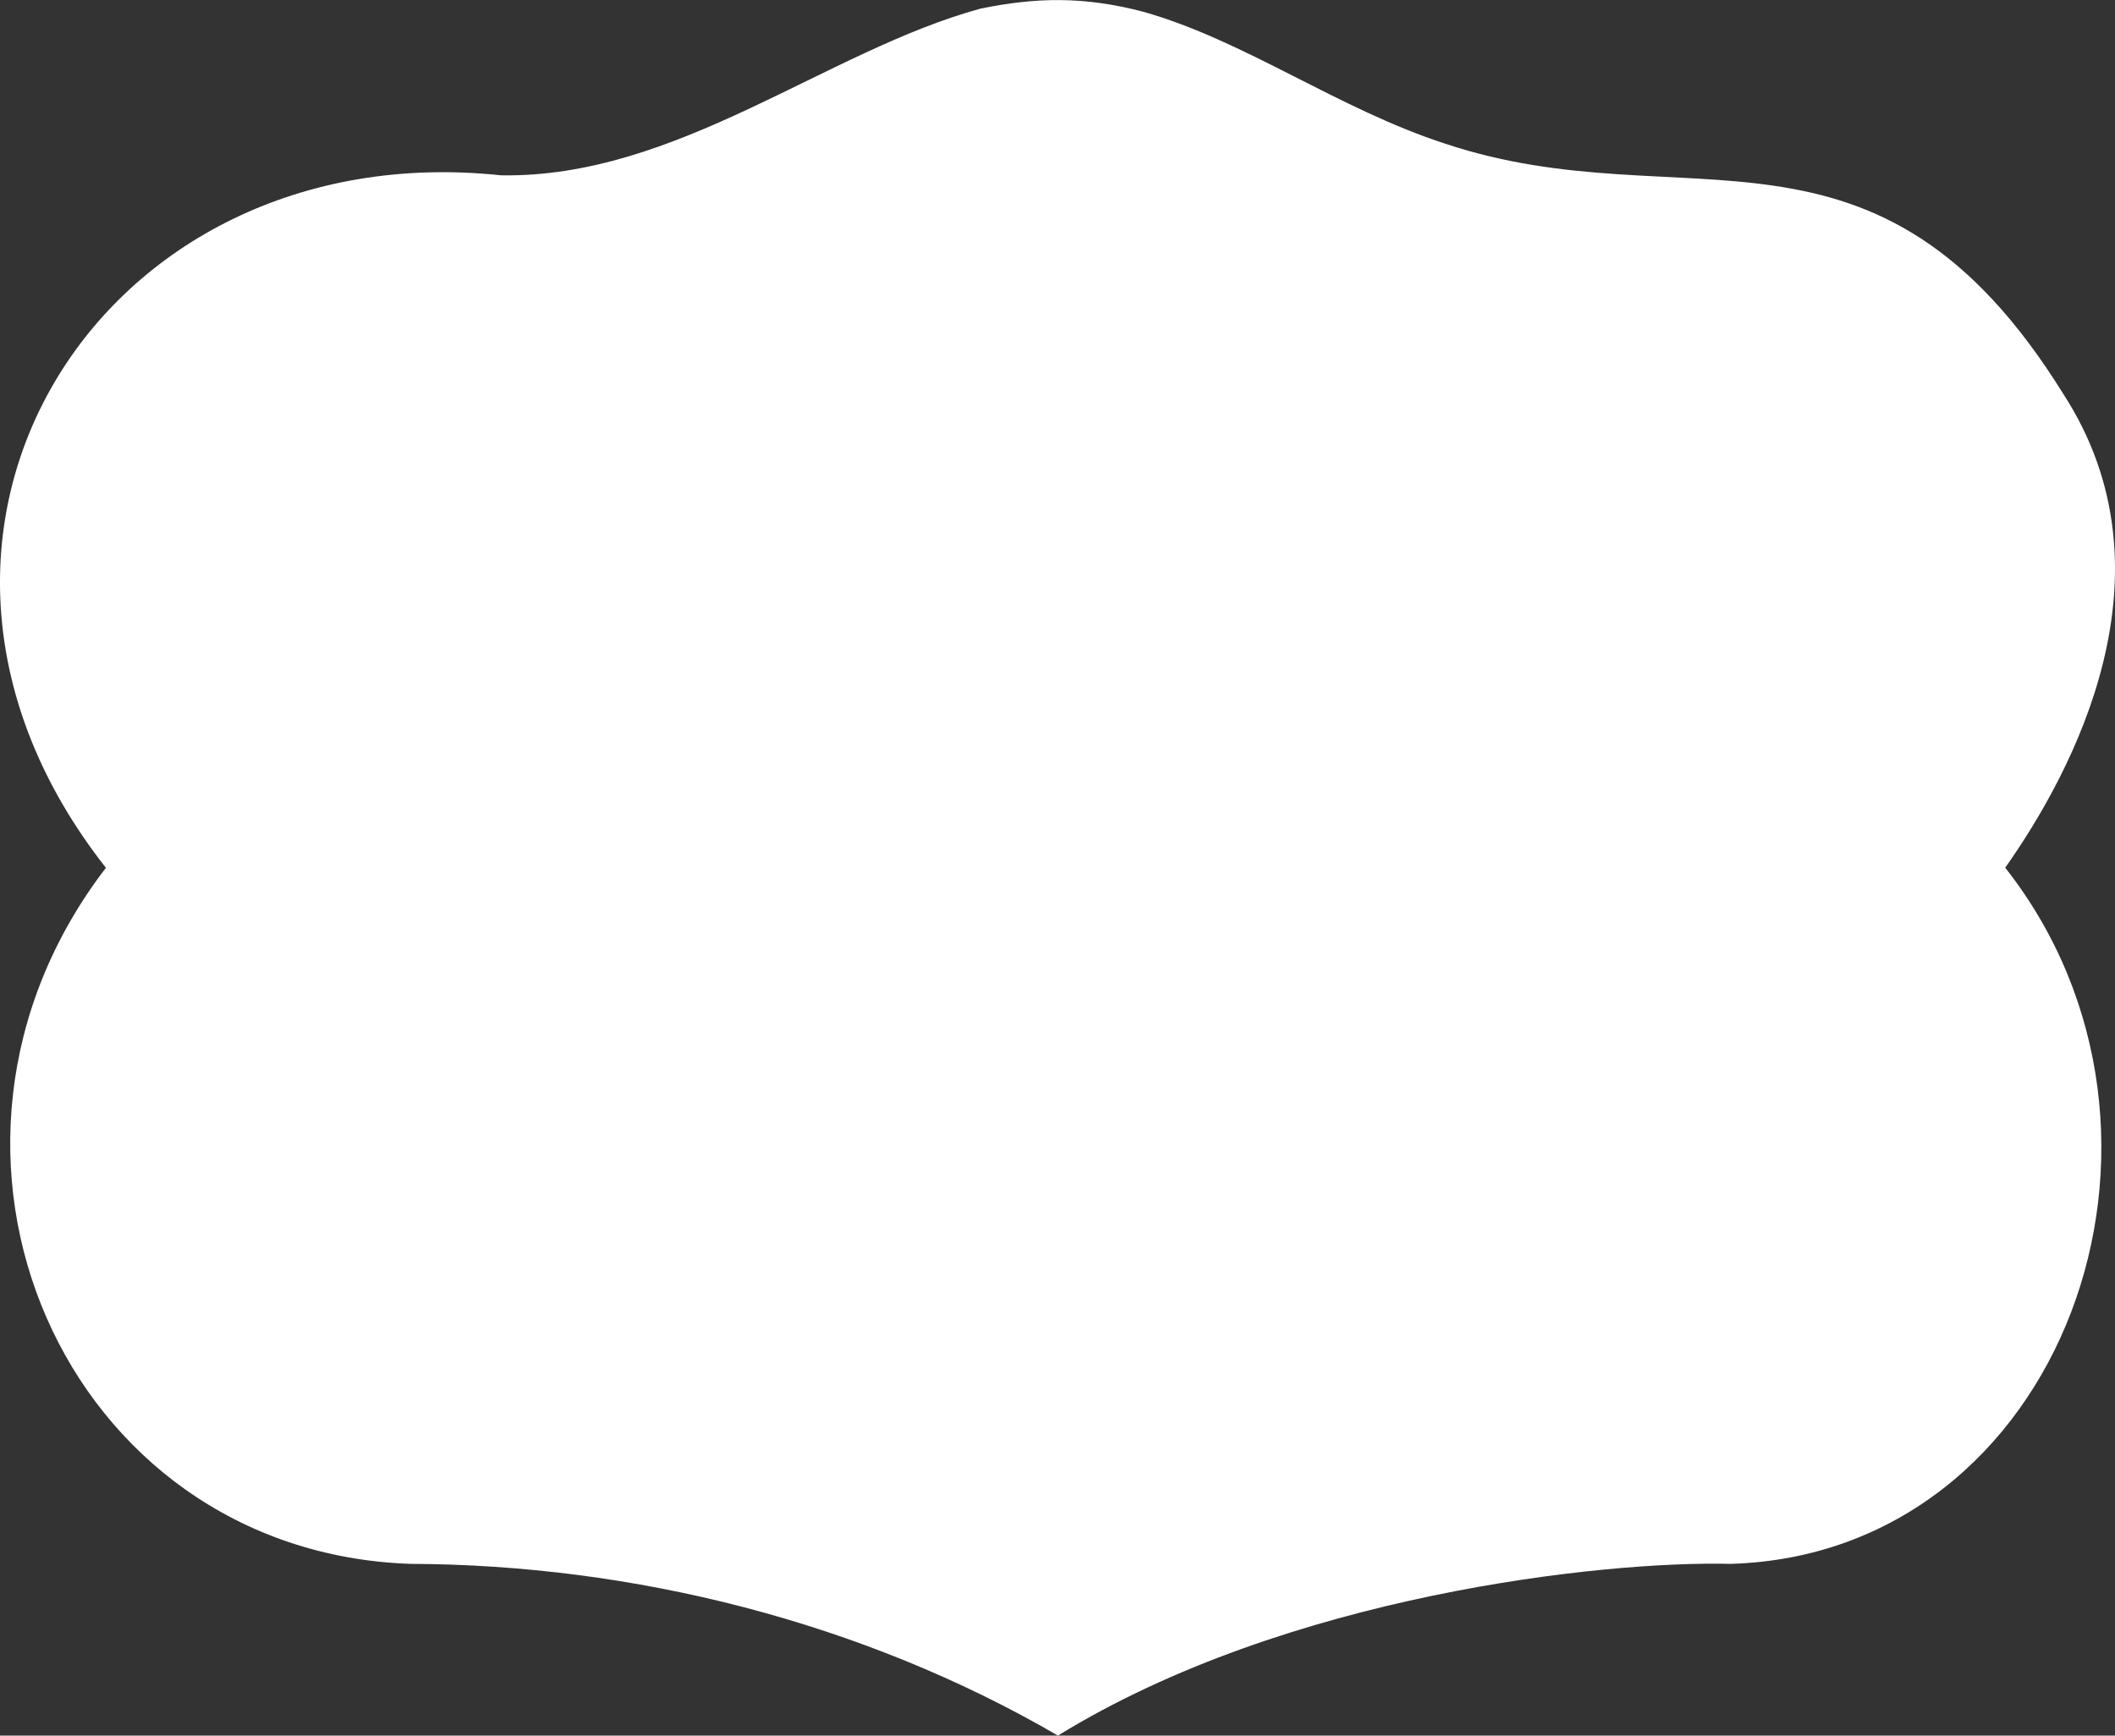 <svg xmlns="http://www.w3.org/2000/svg" width="1080" height="886.25" viewBox="0 0 1080 886.25"><rect x="0" y="0" width="1080" height="886.25" fill="#333333" stroke="none"/><title>Masks102_10840200</title><g id="Layer_2" data-name="Layer 2"><g id="Mask102_10840200"><path id="Mask102_10840200-2" data-name="Mask102_10840200" d="M1053.55,201.07C958.1,47.37,860.79,114.12,738.34,73.49,683.27,55.68,635.63,20.61,583.77,6c-30.53-8-54.84-7.35-83-1.62C421.93,25.89,345.42,91.07,255.86,89.52,50.36,67.74-78.84,274.18,54.08,443.13c-111,144.64-21.72,349.15,155.29,355.43,113.73.37,230.68,29.47,330.86,87.69,116.94-72,278.94-89.3,343.44-87.68,170-4.94,247.19-219.67,140.27-355.49C1058.48,394.14,1113,292.68,1053.55,201.07Z" fill="#fff"/></g></g></svg>

